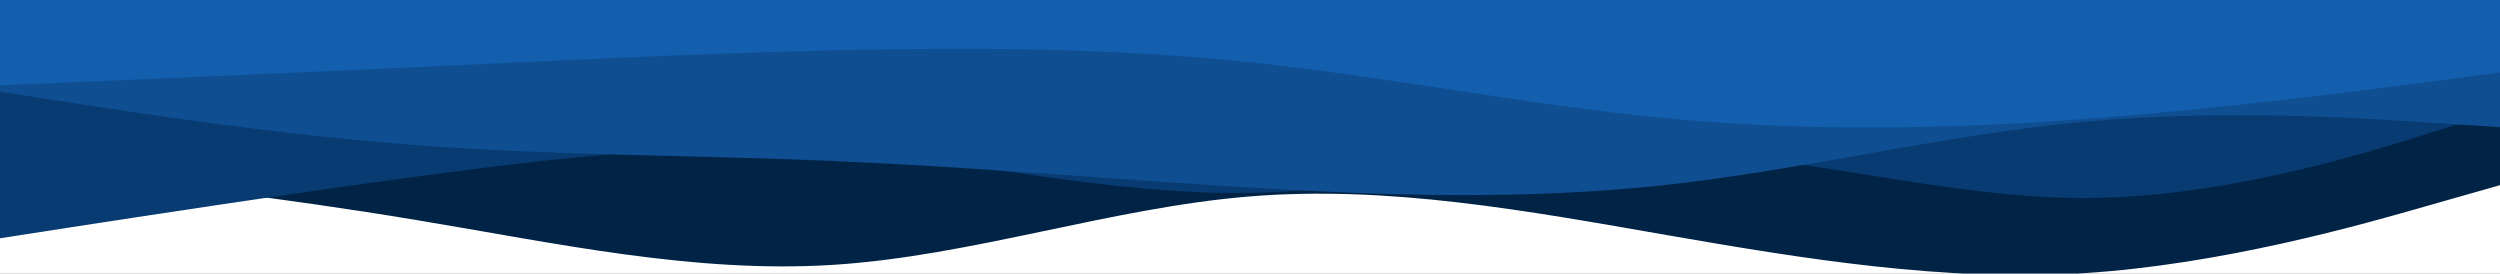 <svg width="722" height="79" viewBox="0 0 722 79" fill="none" xmlns="http://www.w3.org/2000/svg">
<rect x="0" y="0" width="722" height="79" fill="#808080" stroke="none"/>
<g clip-path="url(#clip0)">
<rect width="722" height="79" fill="white"/>
<path d="M0 47.891L20.081 50.122C40.086 52.401 80.247 56.864 120.333 63.56C160.419 70.209 200.581 79.043 240.667 76.486C280.753 73.928 320.914 59.98 361 56.725C401.086 53.47 441.247 60.909 481.333 67.884C521.419 74.858 561.581 81.368 601.667 78.903C641.753 76.392 681.914 64.954 701.919 59.189L722 53.47V0H701.919C681.914 0 641.753 0 601.667 0C561.581 0 521.419 0 481.333 0C441.247 0 401.086 0 361 0C320.914 0 280.753 0 240.667 0C200.581 0 160.419 0 120.333 0C80.247 0 40.086 0 20.081 0H0V47.891Z" fill="#012346"/>
<path d="M0 68.814L20.081 65.698C40.086 62.63 80.247 56.399 120.333 51.006C160.419 45.566 200.581 40.916 240.667 43.613C280.753 46.356 320.914 56.399 361 55.702C401.086 55.005 441.247 43.566 481.333 44.078C521.419 44.636 561.581 57.19 601.667 57.19C641.753 57.19 681.914 44.636 701.919 38.359L722 32.082V0H701.919C681.914 0 641.753 0 601.667 0C561.581 0 521.419 0 481.333 0C441.247 0 401.086 0 361 0C320.914 0 280.753 0 240.667 0C200.581 0 160.419 0 120.333 0C80.247 0 40.086 0 20.081 0H0V68.814Z" fill="#083B71"/>
<path d="M0 26.503L20.081 29.618C40.086 32.687 80.247 38.917 120.333 41.939C160.419 44.961 200.581 44.775 240.667 46.496C280.753 48.216 320.914 51.75 361 54.167C401.086 56.585 441.247 57.794 481.333 53.377C521.419 48.96 561.581 38.917 601.667 35.197C641.753 31.478 681.914 34.081 701.919 35.43L722 36.732V0H701.919C681.914 0 641.753 0 601.667 0C561.581 0 521.419 0 481.333 0C441.247 0 401.086 0 361 0C320.914 0 280.753 0 240.667 0C200.581 0 160.419 0 120.333 0C80.247 0 40.086 0 20.081 0H0V26.503Z" fill="#0E4E91"/>
<path d="M0 24.643L20.081 23.806C40.086 22.922 80.247 21.248 120.333 19.389C160.419 17.529 200.581 15.483 240.667 14.553C280.753 13.623 320.914 13.809 361 17.994C401.086 22.178 441.247 30.362 481.333 34.174C521.419 37.987 561.581 37.336 601.667 34.407C641.753 31.478 681.914 26.177 701.919 23.573L722 20.923V0H701.919C681.914 0 641.753 0 601.667 0C561.581 0 521.419 0 481.333 0C441.247 0 401.086 0 361 0C320.914 0 280.753 0 240.667 0C200.581 0 160.419 0 120.333 0C80.247 0 40.086 0 20.081 0H0V24.643Z" fill="#135EAD"/>
</g>
<defs>
<clipPath id="clip0">
<rect width="722" height="79" fill="white"/>
</clipPath>
</defs>
</svg>
